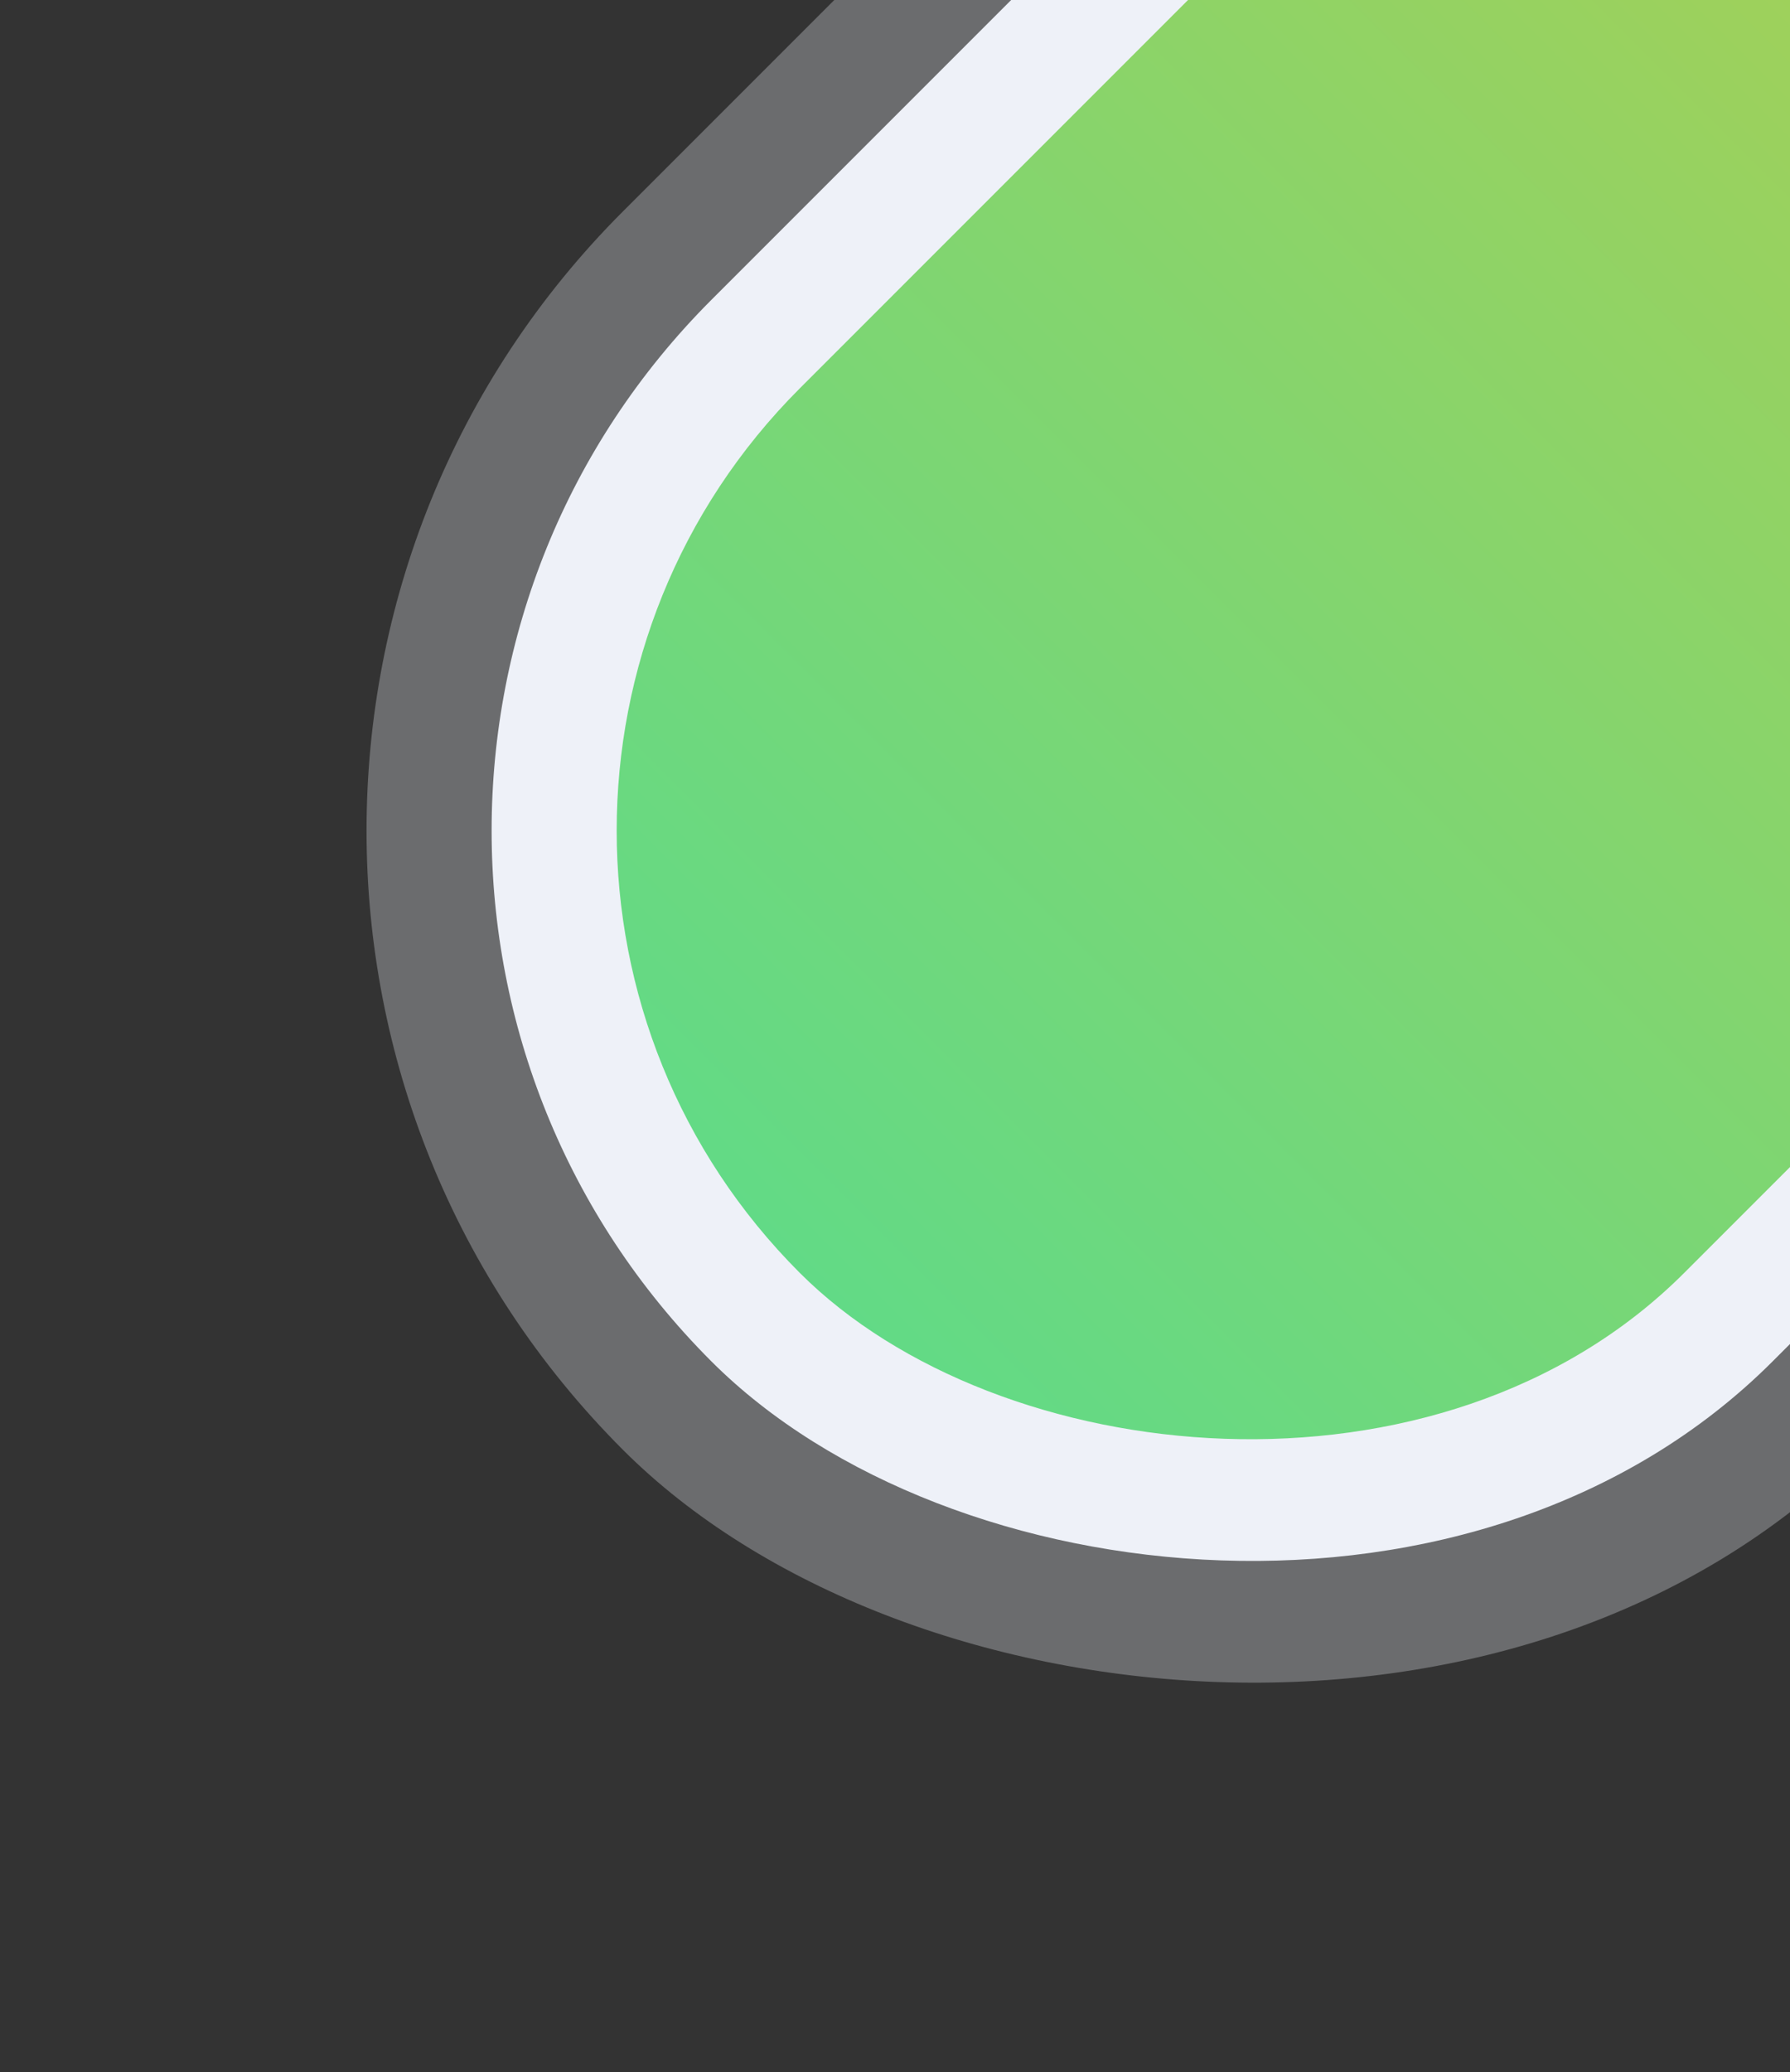<svg width="229" height="265" viewBox="0 0 229 265" fill="none" xmlns="http://www.w3.org/2000/svg">
<rect x="0" y="0" width="229" height="265" fill="#333333" stroke="none"/>
<rect opacity="0.3" x="0.501" y="106.232" width="1102" height="224" rx="112" transform="rotate(-45 0.501 106.232)" fill="#EEF1F8"/>
<rect x="23.129" y="106.232" width="1070" height="192" rx="96" transform="rotate(-45 23.129 106.232)" fill="#EEF1F8"/>
<rect x="892.87" y="-514.608" width="1038" height="160" rx="80" transform="rotate(135 892.87 -514.608)" fill="url(#paint0_linear)"/>
<defs>
<linearGradient id="paint0_linear" x1="892.87" y1="-434.608" x2="1930.87" y2="-434.608" gradientUnits="userSpaceOnUse">
<stop offset="0.492" stop-color="#FDC218"/>
<stop offset="1" stop-color="#62DA86"/>
</linearGradient>
</defs>
</svg>
